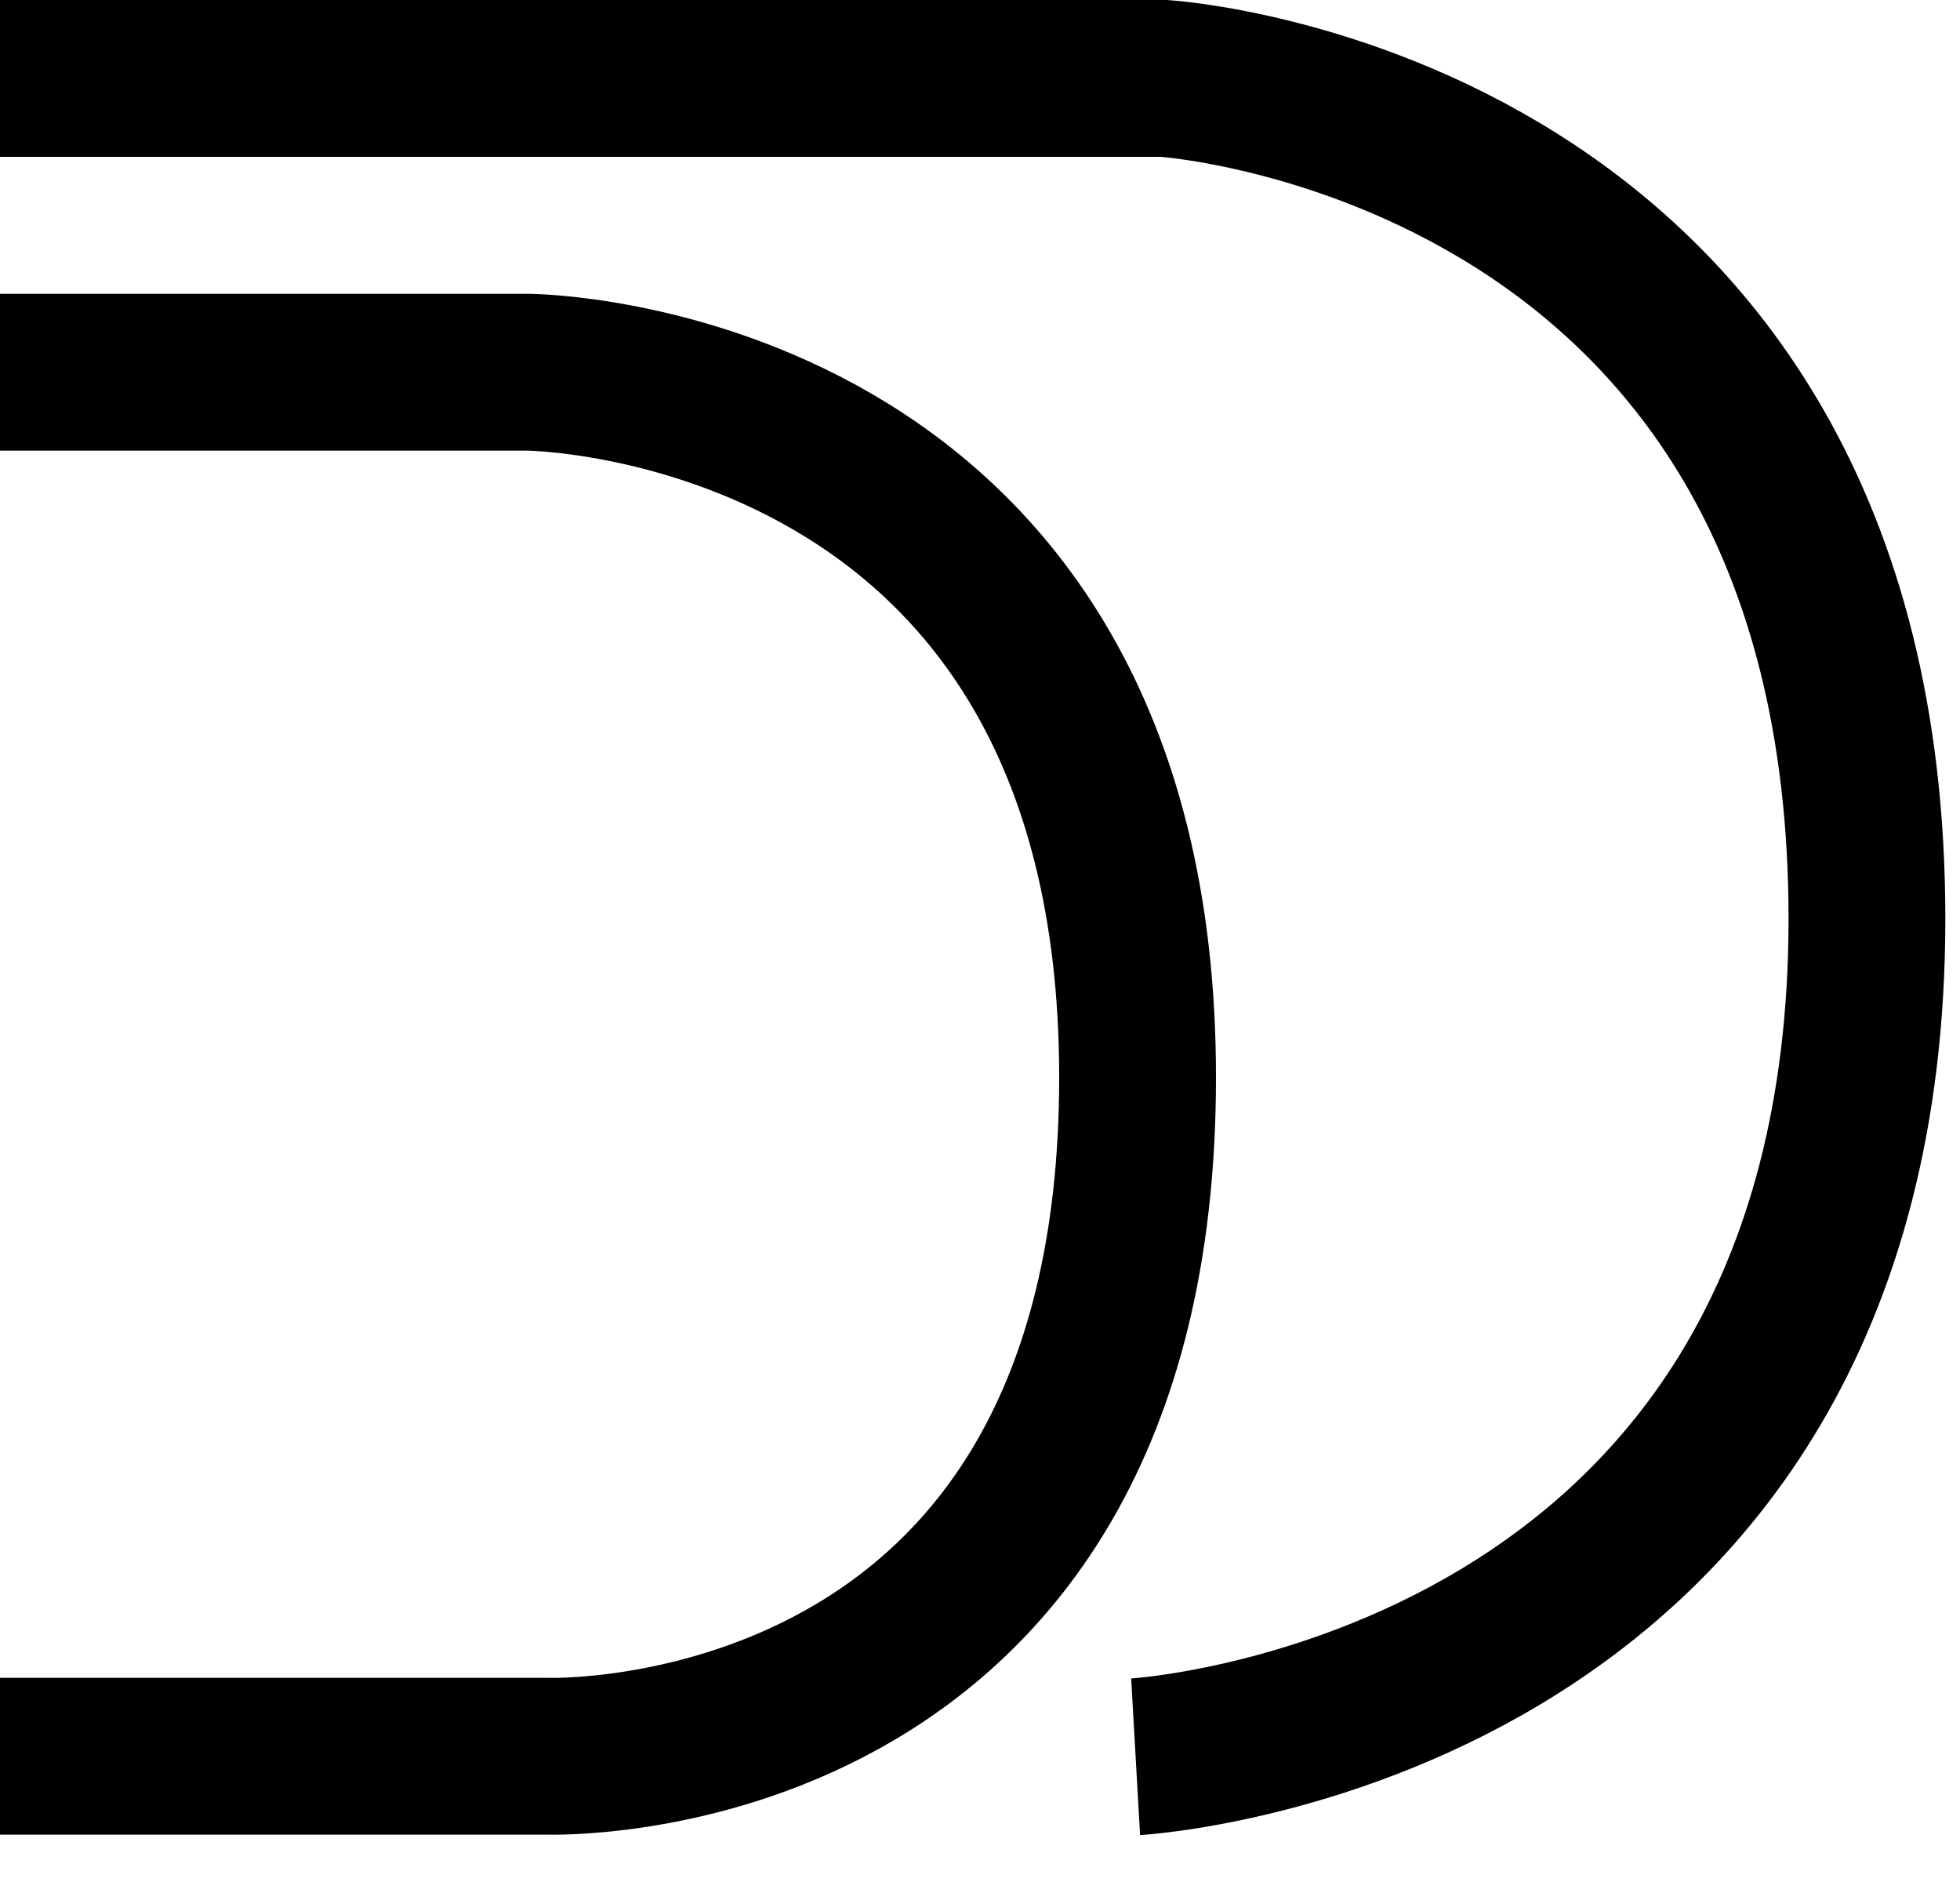 <?xml version="1.0" encoding="UTF-8"?>
<svg width="25px" height="24px" viewBox="0 0 25 24" version="1.1" xmlns="http://www.w3.org/2000/svg" xmlns:xlink="http://www.w3.org/1999/xlink">
    <!-- Generator: Sketch 46.2 (44496) - http://www.bohemiancoding.com/sketch -->
    <title>5D</title>
    <desc>Created with Sketch.</desc>
    <defs></defs>
    <g id="Page-1" stroke="none" stroke-width="1" fill="none" fill-rule="evenodd">
        <g id="Desktop" transform="translate(-758, -3238)" stroke="#000000" stroke-width="2" fill-rule="nonzero">
            <g id="newsSeaboard" transform="translate(-348, 2937)">
                <g id="caract" transform="translate(1105, 299)">
                    <g id="5D" transform="translate(1, 3)">
                        <path d="M0,0 L14.847,0 C14.847,0 23.813,0.562 23.813,10.717 C23.813,20.871 14.485,21.403 14.485,21.403" id="Shape"></path>
                        <path d="M0,3.747 L6.747,3.747 C6.747,3.747 14.51,3.807 14.51,12.74 C14.51,21.673 6.974,21.396 6.974,21.396 L0,21.396" id="Shape"></path>
                    </g>
                </g>
            </g>
        </g>
    </g>
</svg>